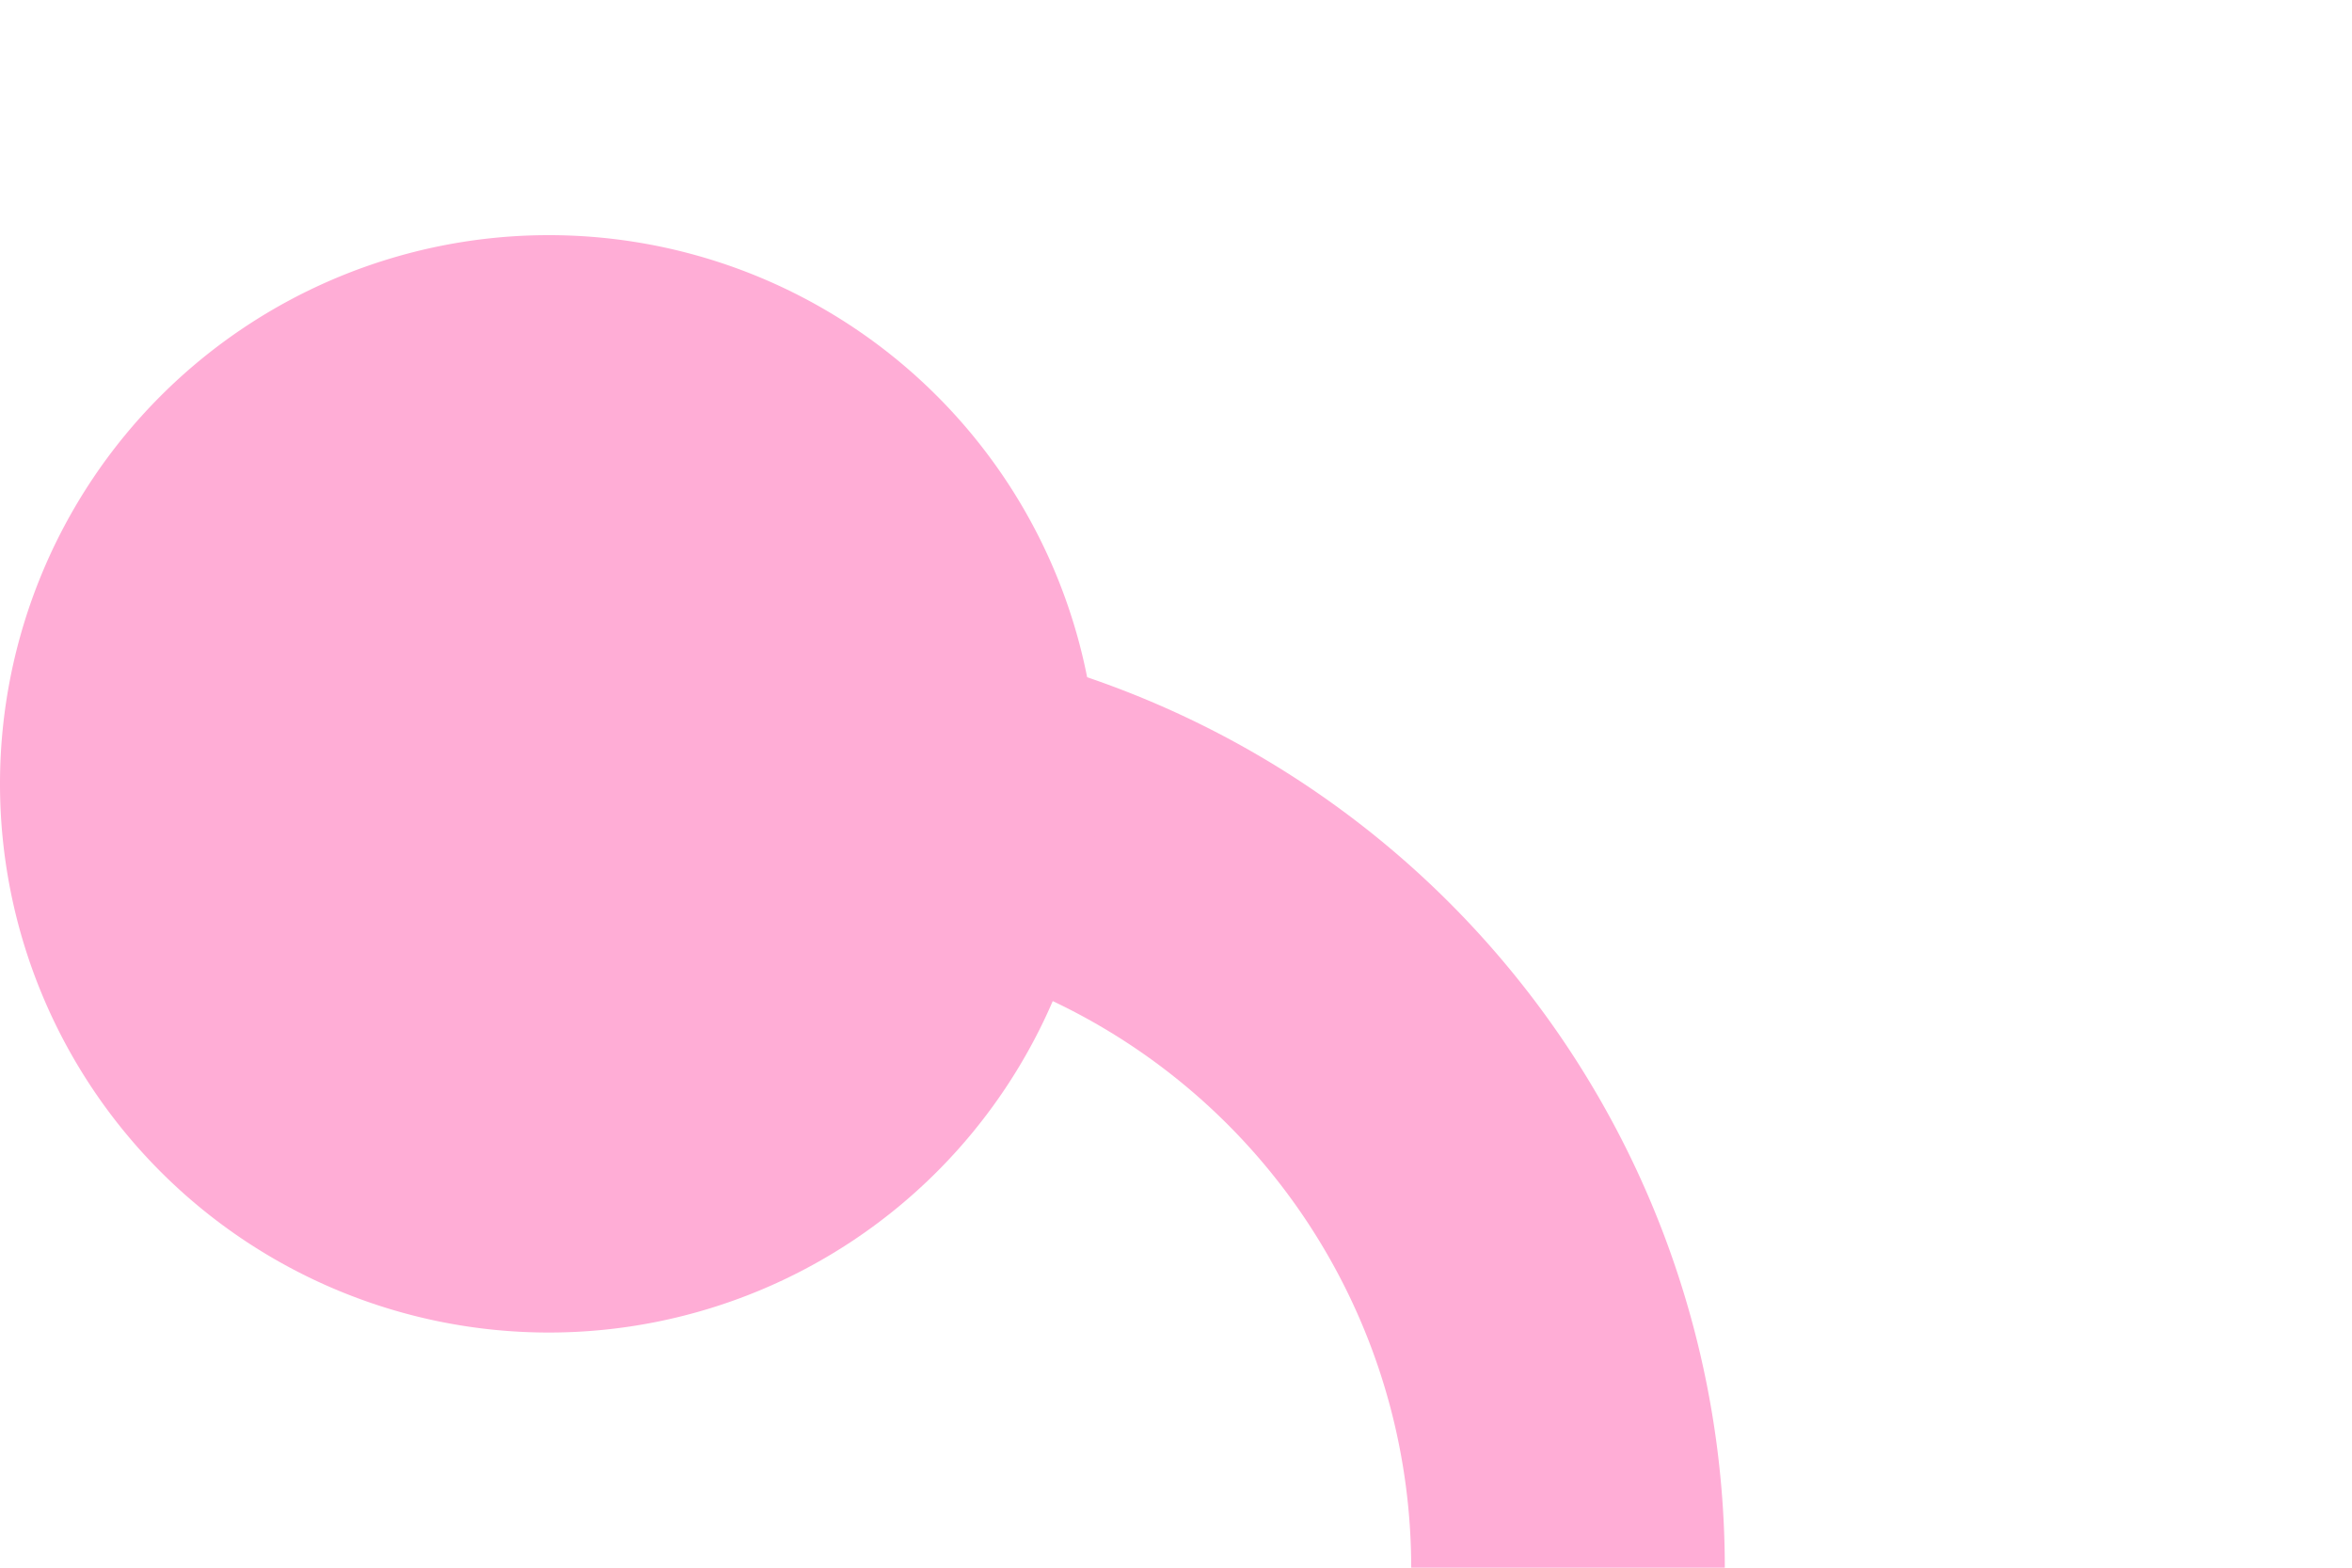﻿<?xml version="1.0" encoding="utf-8"?>
<svg version="1.1" xmlns:xlink="http://www.w3.org/1999/xlink" width="15px" height="10px" preserveAspectRatio="xMinYMid meet" viewBox="844 184  15 8" xmlns="http://www.w3.org/2000/svg">
  <path d="M 846 188  L 849 188  A 5 5 0 0 1 854 193 L 854 234  A 5 5 0 0 0 859 239 L 1353 239  A 5 5 0 0 1 1358 244 L 1358 945  A 5 5 0 0 0 1363 950 L 1457 950  " stroke-width="2" stroke="#ffadd6" fill="none" />
  <path d="M 847.5 184.5  A 3.5 3.5 0 0 0 844 188 A 3.5 3.5 0 0 0 847.5 191.5 A 3.5 3.5 0 0 0 851 188 A 3.5 3.5 0 0 0 847.5 184.5 Z M 1451.893 945.707  L 1456.186 950  L 1451.893 954.293  L 1453.307 955.707  L 1458.307 950.707  L 1459.014 950  L 1458.307 949.293  L 1453.307 944.293  L 1451.893 945.707  Z " fill-rule="nonzero" fill="#ffadd6" stroke="none" />
</svg>